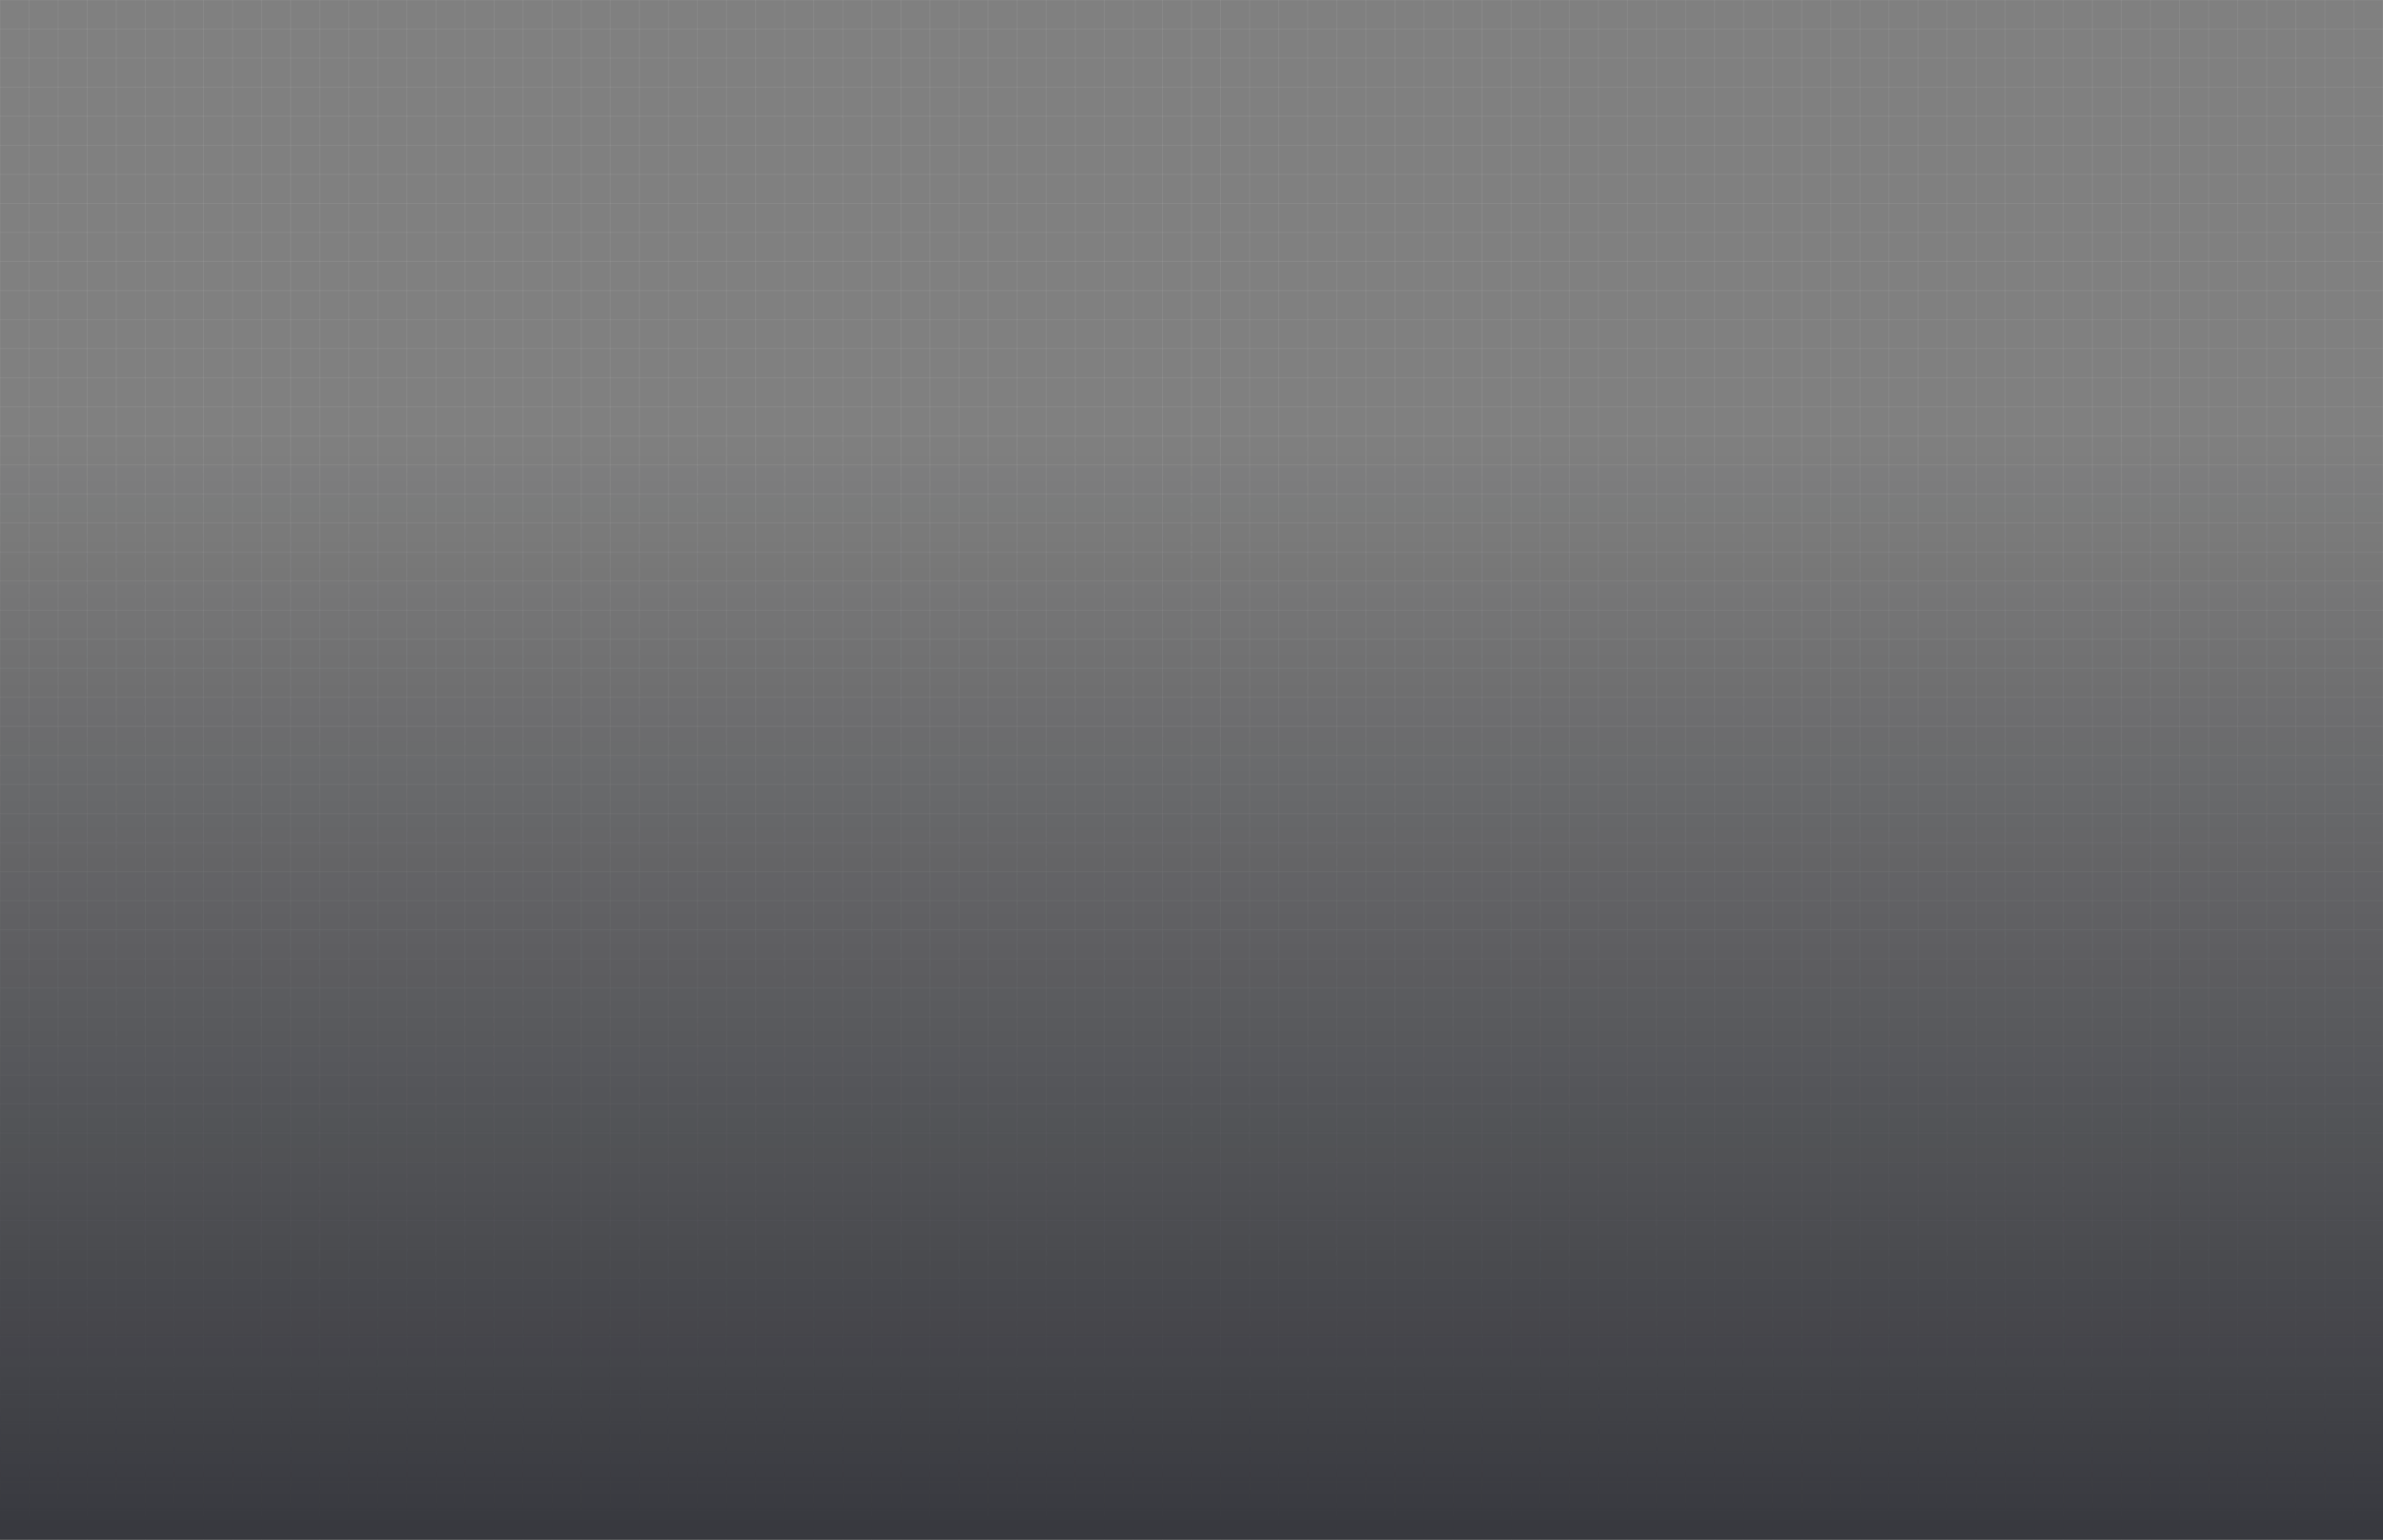 <svg width="1640" height="1060" viewBox="0 0 1640 1060" fill="none" xmlns="http://www.w3.org/2000/svg">
<rect x="0" y="0" width="1640" height="1060" fill="#808080" stroke="none"/>
<g opacity="0.6" clip-path="url(#clip0_453_3613)">
<path d="M0 -40V1060" stroke="white" stroke-opacity="0.1" stroke-width="0.67"/>
<path d="M20 -40V1060" stroke="white" stroke-opacity="0.1" stroke-width="0.67"/>
<path d="M40 -40V1060" stroke="white" stroke-opacity="0.1" stroke-width="0.67"/>
<path d="M60 -40V1060" stroke="white" stroke-opacity="0.1" stroke-width="0.67"/>
<path d="M80 -40V1060" stroke="white" stroke-opacity="0.1" stroke-width="0.67"/>
<path d="M100 -40V1060" stroke="white" stroke-opacity="0.1" stroke-width="0.67"/>
<path d="M120 -40V1060" stroke="white" stroke-opacity="0.1" stroke-width="0.67"/>
<path d="M140 -40V1060" stroke="white" stroke-opacity="0.1" stroke-width="0.67"/>
<path d="M160 -40V1060" stroke="white" stroke-opacity="0.1" stroke-width="0.67"/>
<path d="M180 -40V1060" stroke="white" stroke-opacity="0.1" stroke-width="0.67"/>
<path d="M200 -40V1060" stroke="white" stroke-opacity="0.1" stroke-width="0.67"/>
<path d="M220 -40V1060" stroke="white" stroke-opacity="0.1" stroke-width="0.67"/>
<path d="M240 -40V1060" stroke="white" stroke-opacity="0.1" stroke-width="0.67"/>
<path d="M260 -40V1060" stroke="white" stroke-opacity="0.1" stroke-width="0.67"/>
<path d="M280 -40V1060" stroke="white" stroke-opacity="0.1" stroke-width="0.67"/>
<path d="M300 -40V1060" stroke="white" stroke-opacity="0.1" stroke-width="0.67"/>
<path d="M320 -40V1060" stroke="white" stroke-opacity="0.1" stroke-width="0.67"/>
<path d="M340 -40V1060" stroke="white" stroke-opacity="0.1" stroke-width="0.67"/>
<path d="M360 -40V1060" stroke="white" stroke-opacity="0.1" stroke-width="0.67"/>
<path d="M380 -40V1060" stroke="white" stroke-opacity="0.1" stroke-width="0.67"/>
<path d="M400 -40V1060" stroke="white" stroke-opacity="0.1" stroke-width="0.67"/>
<path d="M420 -40V1060" stroke="white" stroke-opacity="0.1" stroke-width="0.67"/>
<path d="M440 -40V1060" stroke="white" stroke-opacity="0.1" stroke-width="0.67"/>
<path d="M460 -40V1060" stroke="white" stroke-opacity="0.1" stroke-width="0.67"/>
<path d="M480 -40V1060" stroke="white" stroke-opacity="0.1" stroke-width="0.67"/>
<path d="M500 -40V1060" stroke="white" stroke-opacity="0.1" stroke-width="0.67"/>
<path d="M520 -40V1060" stroke="white" stroke-opacity="0.1" stroke-width="0.67"/>
<path d="M540 -40V1060" stroke="white" stroke-opacity="0.1" stroke-width="0.67"/>
<path d="M560 -40V1060" stroke="white" stroke-opacity="0.1" stroke-width="0.67"/>
<path d="M580 -40V1060" stroke="white" stroke-opacity="0.1" stroke-width="0.67"/>
<path d="M600 -40V1060" stroke="white" stroke-opacity="0.1" stroke-width="0.67"/>
<path d="M620 -40V1060" stroke="white" stroke-opacity="0.1" stroke-width="0.67"/>
<path d="M640 -40V1060" stroke="white" stroke-opacity="0.1" stroke-width="0.67"/>
<path d="M660 -40V1060" stroke="white" stroke-opacity="0.1" stroke-width="0.67"/>
<path d="M680 -40V1060" stroke="white" stroke-opacity="0.1" stroke-width="0.67"/>
<path d="M700 -40V1060" stroke="white" stroke-opacity="0.1" stroke-width="0.67"/>
<path d="M720 -40V1060" stroke="white" stroke-opacity="0.1" stroke-width="0.67"/>
<path d="M740 -40V1060" stroke="white" stroke-opacity="0.1" stroke-width="0.67"/>
<path d="M760 -40V1060" stroke="white" stroke-opacity="0.1" stroke-width="0.67"/>
<path d="M780 -40V1060" stroke="white" stroke-opacity="0.1" stroke-width="0.67"/>
<path d="M800 -40V1060" stroke="white" stroke-opacity="0.1" stroke-width="0.67"/>
<path d="M820 -40V1060" stroke="white" stroke-opacity="0.1" stroke-width="0.67"/>
<path d="M840 -40V1060" stroke="white" stroke-opacity="0.1" stroke-width="0.67"/>
<path d="M860 -40V1060" stroke="white" stroke-opacity="0.1" stroke-width="0.67"/>
<path d="M880 -40V1060" stroke="white" stroke-opacity="0.1" stroke-width="0.67"/>
<path d="M900 -40V1060" stroke="white" stroke-opacity="0.1" stroke-width="0.67"/>
<path d="M920 -40V1060" stroke="white" stroke-opacity="0.1" stroke-width="0.67"/>
<path d="M940 -40V1060" stroke="white" stroke-opacity="0.1" stroke-width="0.67"/>
<path d="M960 -40V1060" stroke="white" stroke-opacity="0.1" stroke-width="0.67"/>
<path d="M980 -40V1060" stroke="white" stroke-opacity="0.1" stroke-width="0.67"/>
<path d="M1000 -40V1060" stroke="white" stroke-opacity="0.1" stroke-width="0.67"/>
<path d="M1020 -40V1060" stroke="white" stroke-opacity="0.1" stroke-width="0.67"/>
<path d="M1040 -40V1060" stroke="white" stroke-opacity="0.1" stroke-width="0.67"/>
<path d="M1060 -40V1060" stroke="white" stroke-opacity="0.1" stroke-width="0.67"/>
<path d="M1080 -40V1060" stroke="white" stroke-opacity="0.1" stroke-width="0.67"/>
<path d="M1100 -40V1060" stroke="white" stroke-opacity="0.1" stroke-width="0.67"/>
<path d="M1120 -40V1060" stroke="white" stroke-opacity="0.1" stroke-width="0.67"/>
<path d="M1140 -40V1060" stroke="white" stroke-opacity="0.1" stroke-width="0.67"/>
<path d="M1160 -40V1060" stroke="white" stroke-opacity="0.1" stroke-width="0.67"/>
<path d="M1180 -40V1060" stroke="white" stroke-opacity="0.1" stroke-width="0.67"/>
<path d="M1200 -40V1060" stroke="white" stroke-opacity="0.1" stroke-width="0.67"/>
<path d="M1220 -40V1060" stroke="white" stroke-opacity="0.1" stroke-width="0.67"/>
<path d="M1240 -40V1060" stroke="white" stroke-opacity="0.1" stroke-width="0.67"/>
<path d="M1260 -40V1060" stroke="white" stroke-opacity="0.1" stroke-width="0.67"/>
<path d="M1280 -40V1060" stroke="white" stroke-opacity="0.1" stroke-width="0.67"/>
<path d="M1300 -40V1060" stroke="white" stroke-opacity="0.1" stroke-width="0.67"/>
<path d="M1320 -40V1060" stroke="white" stroke-opacity="0.1" stroke-width="0.67"/>
<path d="M1340 -40V1060" stroke="white" stroke-opacity="0.1" stroke-width="0.67"/>
<path d="M1360 -40V1060" stroke="white" stroke-opacity="0.1" stroke-width="0.67"/>
<path d="M1380 -40V1060" stroke="white" stroke-opacity="0.1" stroke-width="0.67"/>
<path d="M1400 -40V1060" stroke="white" stroke-opacity="0.1" stroke-width="0.67"/>
<path d="M1420 -40V1060" stroke="white" stroke-opacity="0.1" stroke-width="0.67"/>
<path d="M1440 -40V1060" stroke="white" stroke-opacity="0.1" stroke-width="0.67"/>
<path d="M1460 -40V1060" stroke="white" stroke-opacity="0.1" stroke-width="0.67"/>
<path d="M1480 -40V1060" stroke="white" stroke-opacity="0.1" stroke-width="0.67"/>
<path d="M1500 -40V1060" stroke="white" stroke-opacity="0.1" stroke-width="0.67"/>
<path d="M1520 -40V1060" stroke="white" stroke-opacity="0.1" stroke-width="0.67"/>
<path d="M1540 -40V1060" stroke="white" stroke-opacity="0.1" stroke-width="0.67"/>
<path d="M1560 -40V1060" stroke="white" stroke-opacity="0.1" stroke-width="0.67"/>
<path d="M1580 -40V1060" stroke="white" stroke-opacity="0.1" stroke-width="0.67"/>
<path d="M1600 -40V1060" stroke="white" stroke-opacity="0.1" stroke-width="0.67"/>
<path d="M1620 -40V1060" stroke="white" stroke-opacity="0.1" stroke-width="0.67"/>
<path d="M1640 -40V1060" stroke="white" stroke-opacity="0.1" stroke-width="0.67"/>
<path d="M-140 0H1860" stroke="white" stroke-opacity="0.1" stroke-width="0.67"/>
<path d="M-140 20H1860" stroke="white" stroke-opacity="0.1" stroke-width="0.67"/>
<path d="M-140 40H1860" stroke="white" stroke-opacity="0.1" stroke-width="0.67"/>
<path d="M-140 60H1860" stroke="white" stroke-opacity="0.1" stroke-width="0.67"/>
<path d="M-140 80H1860" stroke="white" stroke-opacity="0.1" stroke-width="0.67"/>
<path d="M-140 100H1860" stroke="white" stroke-opacity="0.1" stroke-width="0.67"/>
<path d="M-140 120H1860" stroke="white" stroke-opacity="0.1" stroke-width="0.67"/>
<path d="M-140 140H1860" stroke="white" stroke-opacity="0.1" stroke-width="0.67"/>
<path d="M-140 160H1860" stroke="white" stroke-opacity="0.1" stroke-width="0.67"/>
<path d="M-140 180H1860" stroke="white" stroke-opacity="0.1" stroke-width="0.67"/>
<path d="M-140 200H1860" stroke="white" stroke-opacity="0.1" stroke-width="0.67"/>
<path d="M-140 220H1860" stroke="white" stroke-opacity="0.1" stroke-width="0.67"/>
<path d="M-140 240H1860" stroke="white" stroke-opacity="0.1" stroke-width="0.67"/>
<path d="M-140 260H1860" stroke="white" stroke-opacity="0.1" stroke-width="0.67"/>
<path d="M-140 280H1860" stroke="white" stroke-opacity="0.1" stroke-width="0.67"/>
<path d="M-140 300H1860" stroke="white" stroke-opacity="0.1" stroke-width="0.67"/>
<path d="M-140 320H1860" stroke="white" stroke-opacity="0.1" stroke-width="0.67"/>
<path d="M-140 340H1860" stroke="white" stroke-opacity="0.1" stroke-width="0.67"/>
<path d="M-140 360H1860" stroke="white" stroke-opacity="0.1" stroke-width="0.67"/>
<path d="M-140 380H1860" stroke="white" stroke-opacity="0.1" stroke-width="0.67"/>
<path d="M-140 400H1860" stroke="white" stroke-opacity="0.1" stroke-width="0.67"/>
<path d="M-140 420H1860" stroke="white" stroke-opacity="0.1" stroke-width="0.67"/>
<path d="M-140 440H1860" stroke="white" stroke-opacity="0.1" stroke-width="0.67"/>
<path d="M-140 460H1860" stroke="white" stroke-opacity="0.1" stroke-width="0.67"/>
<path d="M-140 480H1860" stroke="white" stroke-opacity="0.1" stroke-width="0.67"/>
<path d="M-140 500H1860" stroke="white" stroke-opacity="0.1" stroke-width="0.67"/>
<path d="M-140 520H1860" stroke="white" stroke-opacity="0.1" stroke-width="0.67"/>
<path d="M-140 540H1860" stroke="white" stroke-opacity="0.1" stroke-width="0.67"/>
<path d="M-140 560H1860" stroke="white" stroke-opacity="0.1" stroke-width="0.67"/>
<path d="M-140 580H1860" stroke="white" stroke-opacity="0.1" stroke-width="0.67"/>
<path d="M-140 600H1860" stroke="white" stroke-opacity="0.1" stroke-width="0.67"/>
<path d="M-140 620H1860" stroke="white" stroke-opacity="0.1" stroke-width="0.67"/>
<path d="M-140 640H1860" stroke="white" stroke-opacity="0.1" stroke-width="0.67"/>
<path d="M-140 660H1860" stroke="white" stroke-opacity="0.1" stroke-width="0.67"/>
<path d="M-140 680H1860" stroke="white" stroke-opacity="0.1" stroke-width="0.67"/>
<path d="M-140 700H1860" stroke="white" stroke-opacity="0.1" stroke-width="0.67"/>
<path d="M-140 720H1860" stroke="white" stroke-opacity="0.1" stroke-width="0.67"/>
<path d="M-140 740H1860" stroke="white" stroke-opacity="0.1" stroke-width="0.67"/>
<path d="M-140 760H1860" stroke="white" stroke-opacity="0.1" stroke-width="0.67"/>
<path d="M-140 780H1860" stroke="white" stroke-opacity="0.1" stroke-width="0.67"/>
<path d="M-140 800H1860" stroke="white" stroke-opacity="0.1" stroke-width="0.67"/>
<path d="M-140 820H1860" stroke="white" stroke-opacity="0.1" stroke-width="0.67"/>
<path d="M-140 840H1860" stroke="white" stroke-opacity="0.1" stroke-width="0.67"/>
<path d="M-140 860H1860" stroke="white" stroke-opacity="0.1" stroke-width="0.67"/>
<path d="M-140 880H1860" stroke="white" stroke-opacity="0.1" stroke-width="0.67"/>
<path d="M-140 900H1860" stroke="white" stroke-opacity="0.1" stroke-width="0.67"/>
<path d="M-140 920H1860" stroke="white" stroke-opacity="0.1" stroke-width="0.67"/>
<path d="M-140 940H1860" stroke="white" stroke-opacity="0.1" stroke-width="0.67"/>
<path d="M-140 960H1860" stroke="white" stroke-opacity="0.1" stroke-width="0.67"/>
<path d="M-140 980H1860" stroke="white" stroke-opacity="0.1" stroke-width="0.67"/>
<path d="M-140 1000H1860" stroke="white" stroke-opacity="0.1" stroke-width="0.67"/>
<path d="M-140 1020H1860" stroke="white" stroke-opacity="0.1" stroke-width="0.67"/>
<path d="M-140 1040H1860" stroke="white" stroke-opacity="0.1" stroke-width="0.67"/>
<rect x="-140" y="300" width="1920" height="760" fill="url(#paint0_linear_453_3613)"/>
</g>
<defs>
<linearGradient id="paint0_linear_453_3613" x1="1368" y1="1060" x2="1368" y2="300" gradientUnits="userSpaceOnUse">
<stop stop-color="#070913"/>
<stop offset="1" stop-color="#070913" stop-opacity="0"/>
</linearGradient>
<clipPath id="clip0_453_3613">
<rect width="1640" height="1060" fill="white"/>
</clipPath>
</defs>
</svg>
